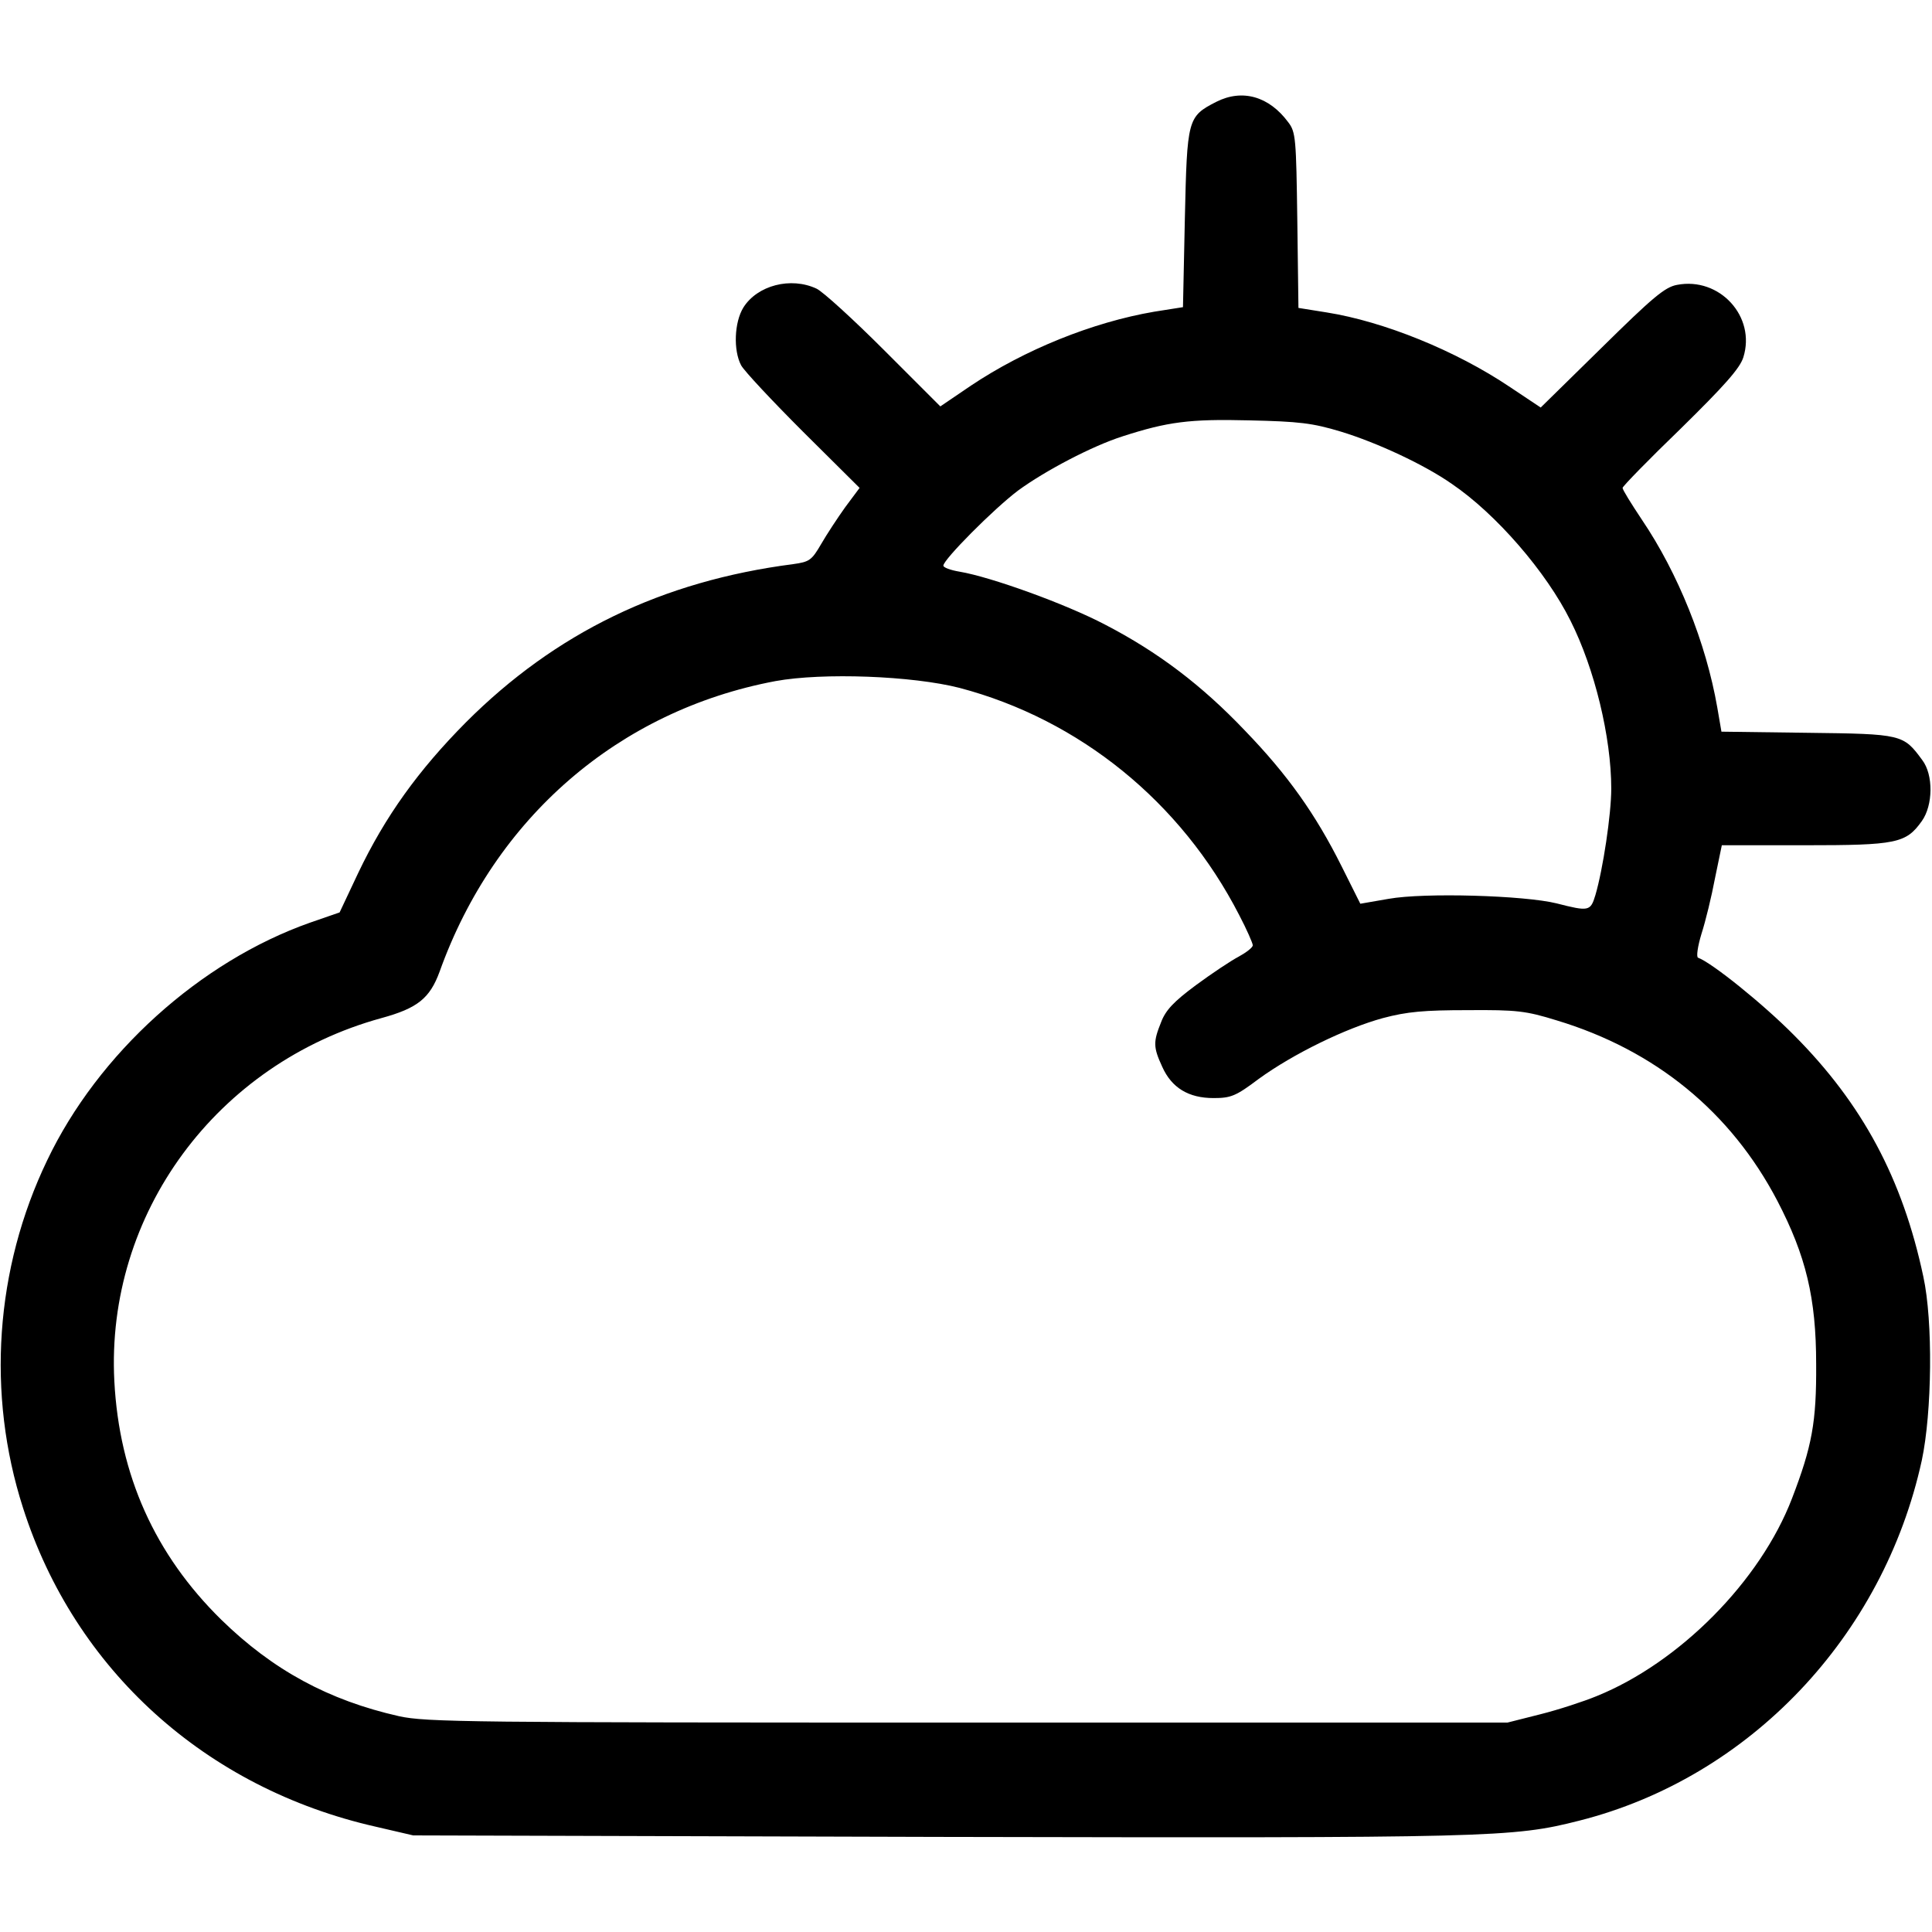 <?xml version="1.0" standalone="no"?>
<!DOCTYPE svg PUBLIC "-//W3C//DTD SVG 20010904//EN"
 "http://www.w3.org/TR/2001/REC-SVG-20010904/DTD/svg10.dtd">
<svg version="1.0" xmlns="http://www.w3.org/2000/svg"
 width="16px" height="16px" viewBox="0 0 512 512"
 preserveAspectRatio="xMidYMid meet">

<g transform="translate(0,512) scale(0.1,-0.1)"
fill="#000000" stroke="none">
<path d="M3223 4850 c-76 -39 -77 -45 -83 -309 l-5 -235 -76 -12 c-164 -28
-344 -101 -486 -196 l-81 -55 -149 149 c-81 81 -162 155 -179 163 -68 32 -157
9 -194 -50 -24 -39 -27 -113 -6 -153 8 -15 82 -94 164 -176 l150 -149 -38 -51
c-20 -28 -49 -72 -64 -98 -25 -43 -31 -47 -74 -53 -348 -45 -630 -182 -867
-419 -126 -127 -214 -249 -286 -400 l-49 -104 -78 -27 c-292 -103 -562 -347
-697 -630 -138 -287 -161 -619 -64 -921 137 -429 484 -743 935 -845 l99 -23
1390 -4 c1471 -3 1523 -2 1700 43 451 114 806 488 908 955 27 127 30 368 4
487 -55 259 -161 457 -342 639 -83 84 -219 193 -255 206 -5 2 -1 30 9 63 11
34 27 100 36 148 l18 87 219 0 c244 0 269 5 311 64 30 42 31 123 1 162 -50 68
-53 69 -304 72 l-228 3 -11 64 c-30 172 -104 356 -200 498 -28 42 -51 79 -51
84 0 4 69 75 154 157 116 114 157 160 166 189 34 108 -63 214 -176 192 -32 -6
-64 -33 -199 -166 l-162 -159 -81 54 c-144 97 -335 174 -486 198 l-75 12 -3
232 c-3 217 -4 234 -24 260 -51 69 -122 89 -191 54z m331 -874 c95 -29 220
-87 293 -138 118 -80 251 -234 315 -363 64 -127 108 -309 108 -445 0 -68 -22
-214 -42 -282 -13 -43 -17 -44 -103 -22 -85 21 -350 29 -445 12 l-75 -13 -50
100 c-69 138 -143 242 -255 358 -115 121 -231 209 -372 282 -105 55 -302 126
-385 140 -24 4 -43 11 -43 16 0 16 133 150 198 199 71 52 196 118 278 144 118
38 176 46 334 42 133 -3 168 -7 244 -30z m-1011 -679 c318 -84 587 -302 741
-602 20 -38 36 -75 36 -80 0 -6 -17 -19 -37 -30 -21 -11 -72 -45 -114 -76 -58
-43 -80 -66 -92 -98 -21 -52 -21 -66 3 -118 25 -56 70 -83 136 -83 46 0 59 5
120 51 91 66 230 134 329 161 64 17 109 21 225 21 130 1 154 -2 235 -27 262
-79 462 -243 585 -478 76 -146 103 -258 103 -433 1 -154 -11 -218 -64 -356
-84 -219 -298 -435 -518 -524 -34 -14 -101 -36 -149 -48 l-87 -22 -1430 0
c-1322 0 -1436 1 -1508 17 -186 42 -334 122 -471 256 -175 172 -270 382 -283
632 -23 443 271 842 708 962 95 26 128 52 154 123 146 408 475 692 890 770
126 23 363 14 488 -18z"/>
</g>
</svg>
